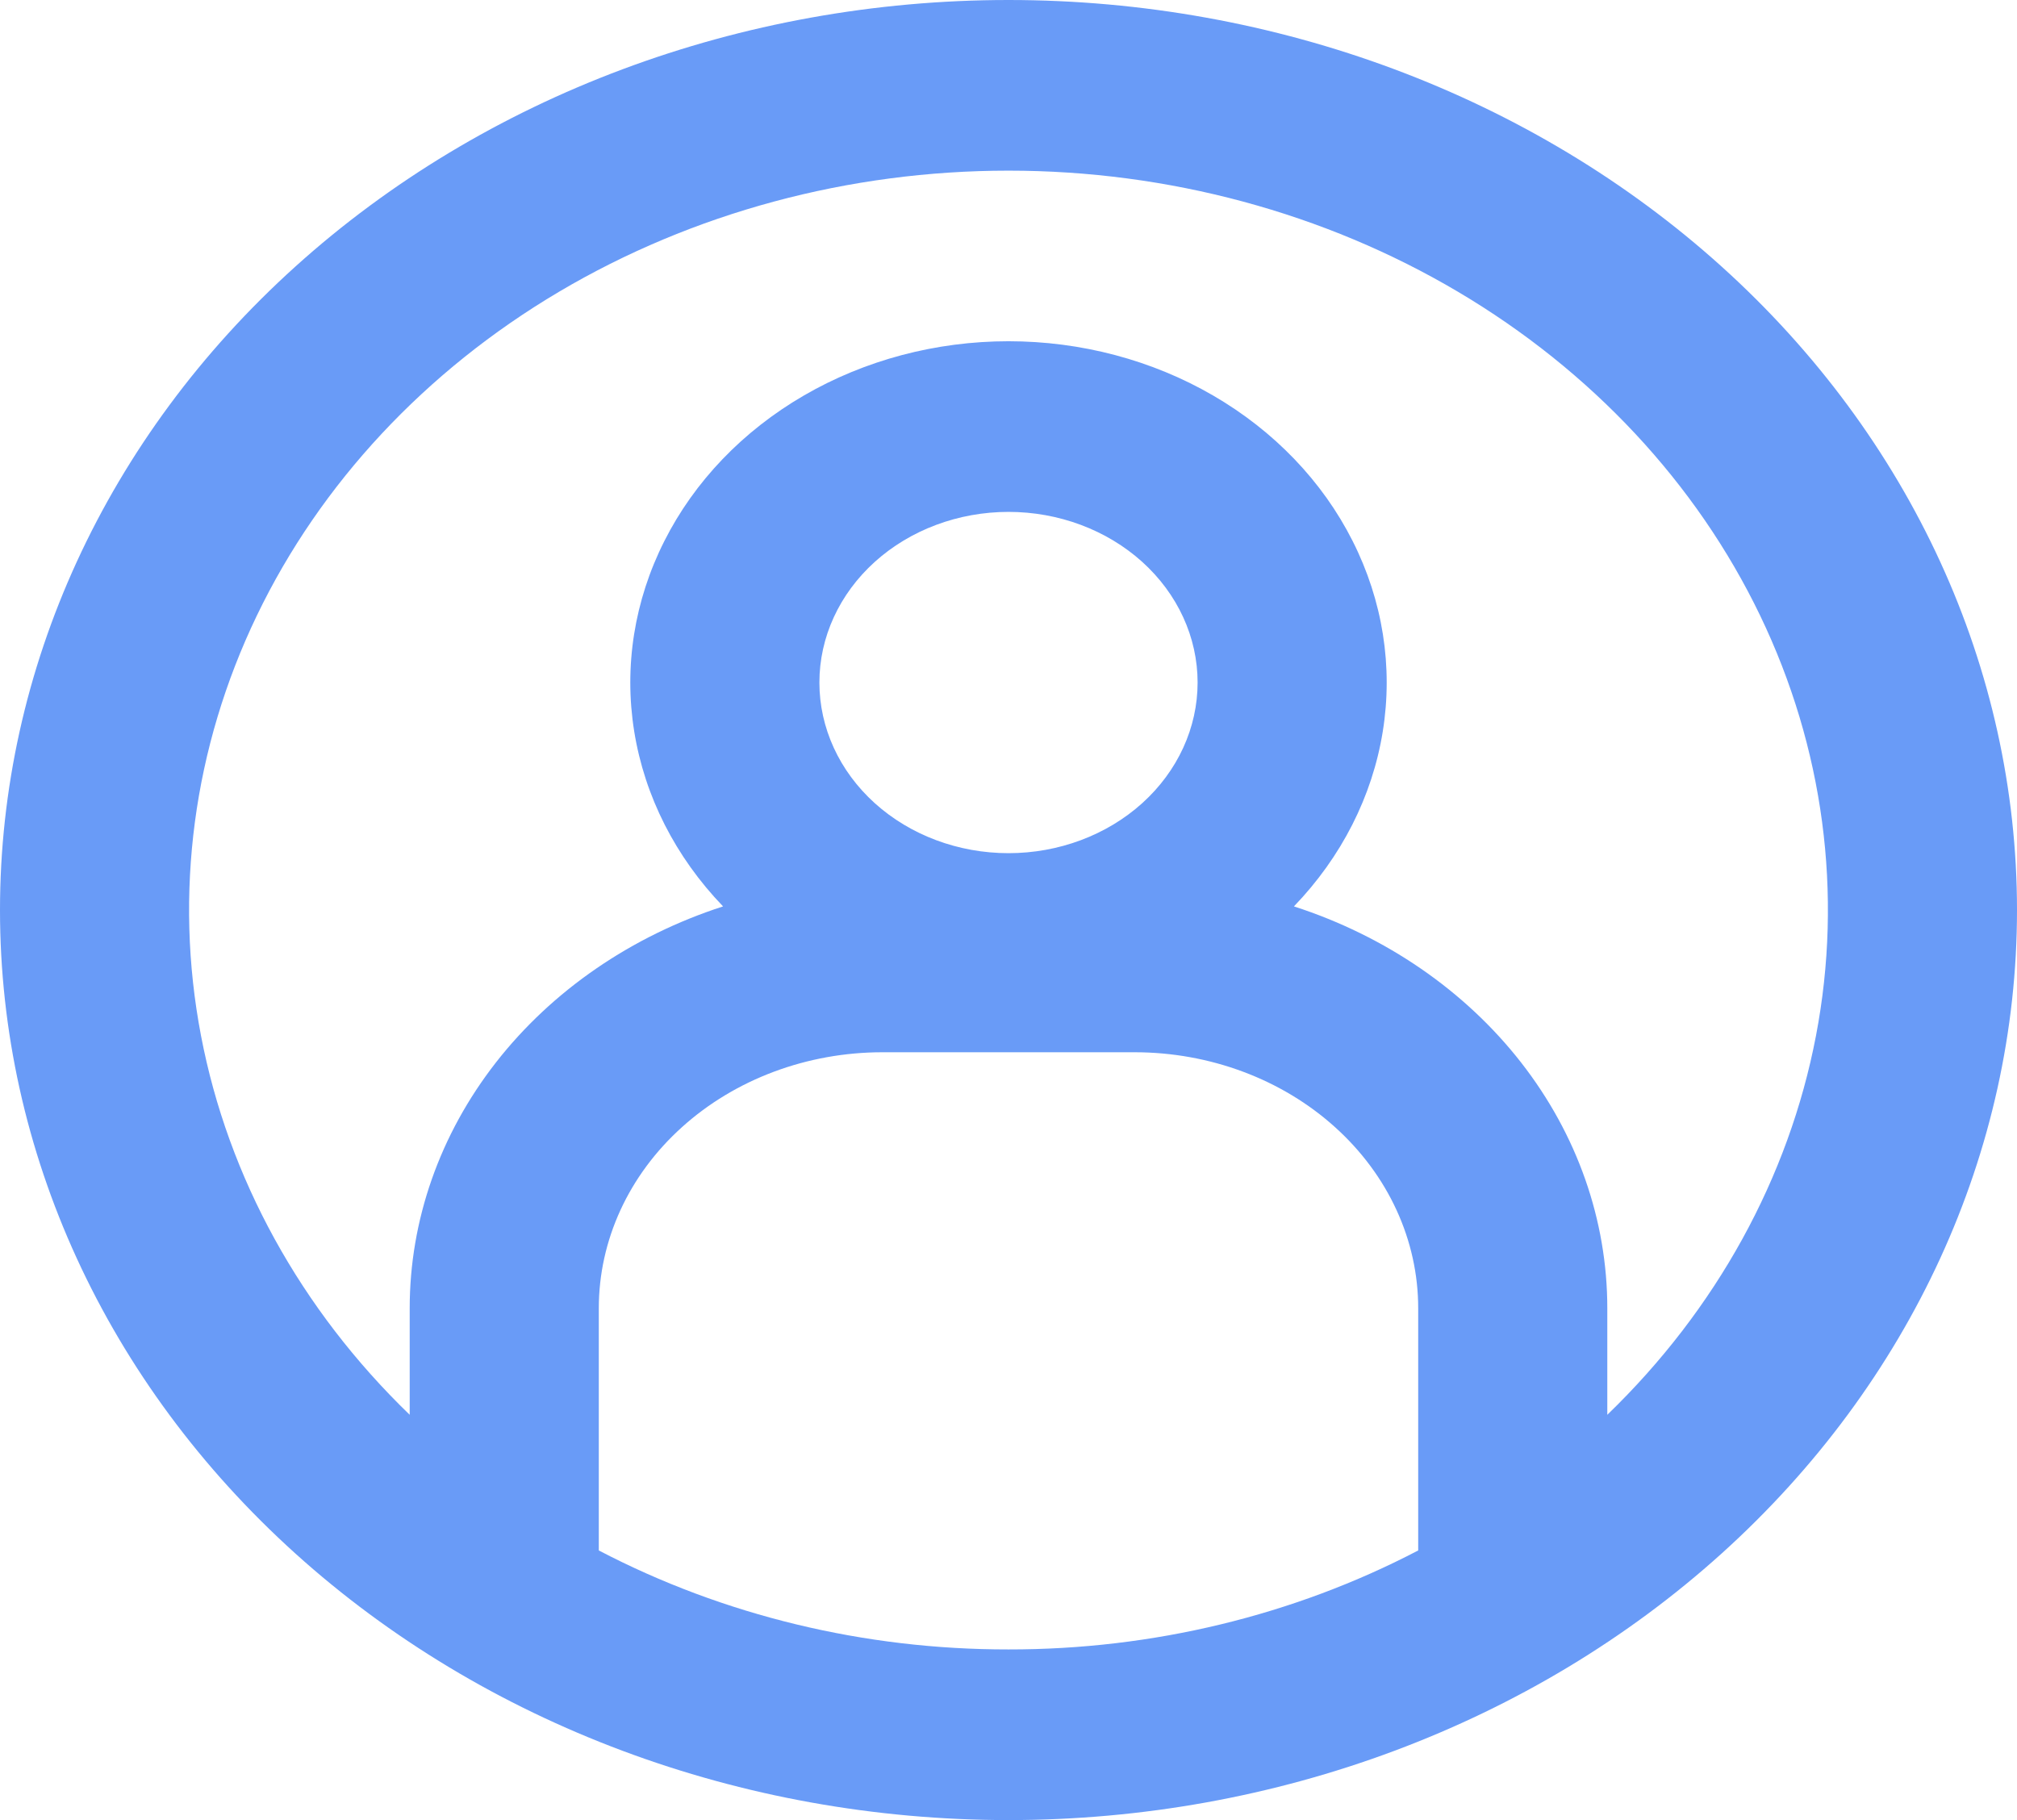 <svg width="41" height="37" viewBox="0 0 41 37" fill="none" xmlns="http://www.w3.org/2000/svg">
<path fill-rule="evenodd" clip-rule="evenodd" d="M20.5 33.531C23.424 33.535 26.297 32.841 28.828 31.519V26.594C28.828 25.214 28.221 23.89 27.139 22.915C26.058 21.939 24.592 21.391 23.062 21.391H17.938C16.408 21.391 14.942 21.939 13.861 22.915C12.779 23.89 12.172 25.214 12.172 26.594V31.519C14.703 32.841 17.576 33.535 20.5 33.531ZM32.672 26.594V28.761C34.888 26.62 36.362 23.942 36.914 21.055C37.466 18.168 37.071 15.199 35.778 12.512C34.485 9.825 32.35 7.538 29.636 5.931C26.921 4.325 23.746 3.469 20.5 3.469C17.254 3.469 14.079 4.325 11.364 5.931C8.65 7.538 6.515 9.825 5.222 12.512C3.929 15.199 3.534 18.168 4.086 21.055C4.638 23.942 6.112 26.62 8.328 28.761V26.594C8.328 24.806 8.94 23.062 10.08 21.6C11.221 20.138 12.834 19.029 14.698 18.426C13.731 17.422 13.104 16.187 12.892 14.87C12.68 13.553 12.893 12.209 13.505 10.998C14.116 9.786 15.101 8.76 16.341 8.04C17.581 7.32 19.025 6.937 20.5 6.937C21.975 6.937 23.419 7.32 24.659 8.04C25.899 8.76 26.884 9.786 27.495 10.998C28.107 12.209 28.32 13.553 28.108 14.87C27.896 16.187 27.269 17.422 26.302 18.426C28.166 19.029 29.779 20.138 30.92 21.6C32.06 23.062 32.672 24.806 32.672 26.594ZM20.5 37C25.937 37 31.151 35.051 34.996 31.581C38.84 28.112 41 23.407 41 18.5C41 13.594 38.84 8.888 34.996 5.419C31.151 1.949 25.937 0 20.5 0C15.063 0 9.849 1.949 6.004 5.419C2.16 8.888 0 13.594 0 18.5C0 23.407 2.16 28.112 6.004 31.581C9.849 35.051 15.063 37 20.5 37ZM24.344 13.875C24.344 14.795 23.939 15.677 23.218 16.328C22.497 16.978 21.519 17.344 20.5 17.344C19.481 17.344 18.503 16.978 17.782 16.328C17.061 15.677 16.656 14.795 16.656 13.875C16.656 12.955 17.061 12.073 17.782 11.422C18.503 10.772 19.481 10.406 20.5 10.406C21.519 10.406 22.497 10.772 23.218 11.422C23.939 12.073 24.344 12.955 24.344 13.875Z" fill="#699BF7"/>
</svg>
